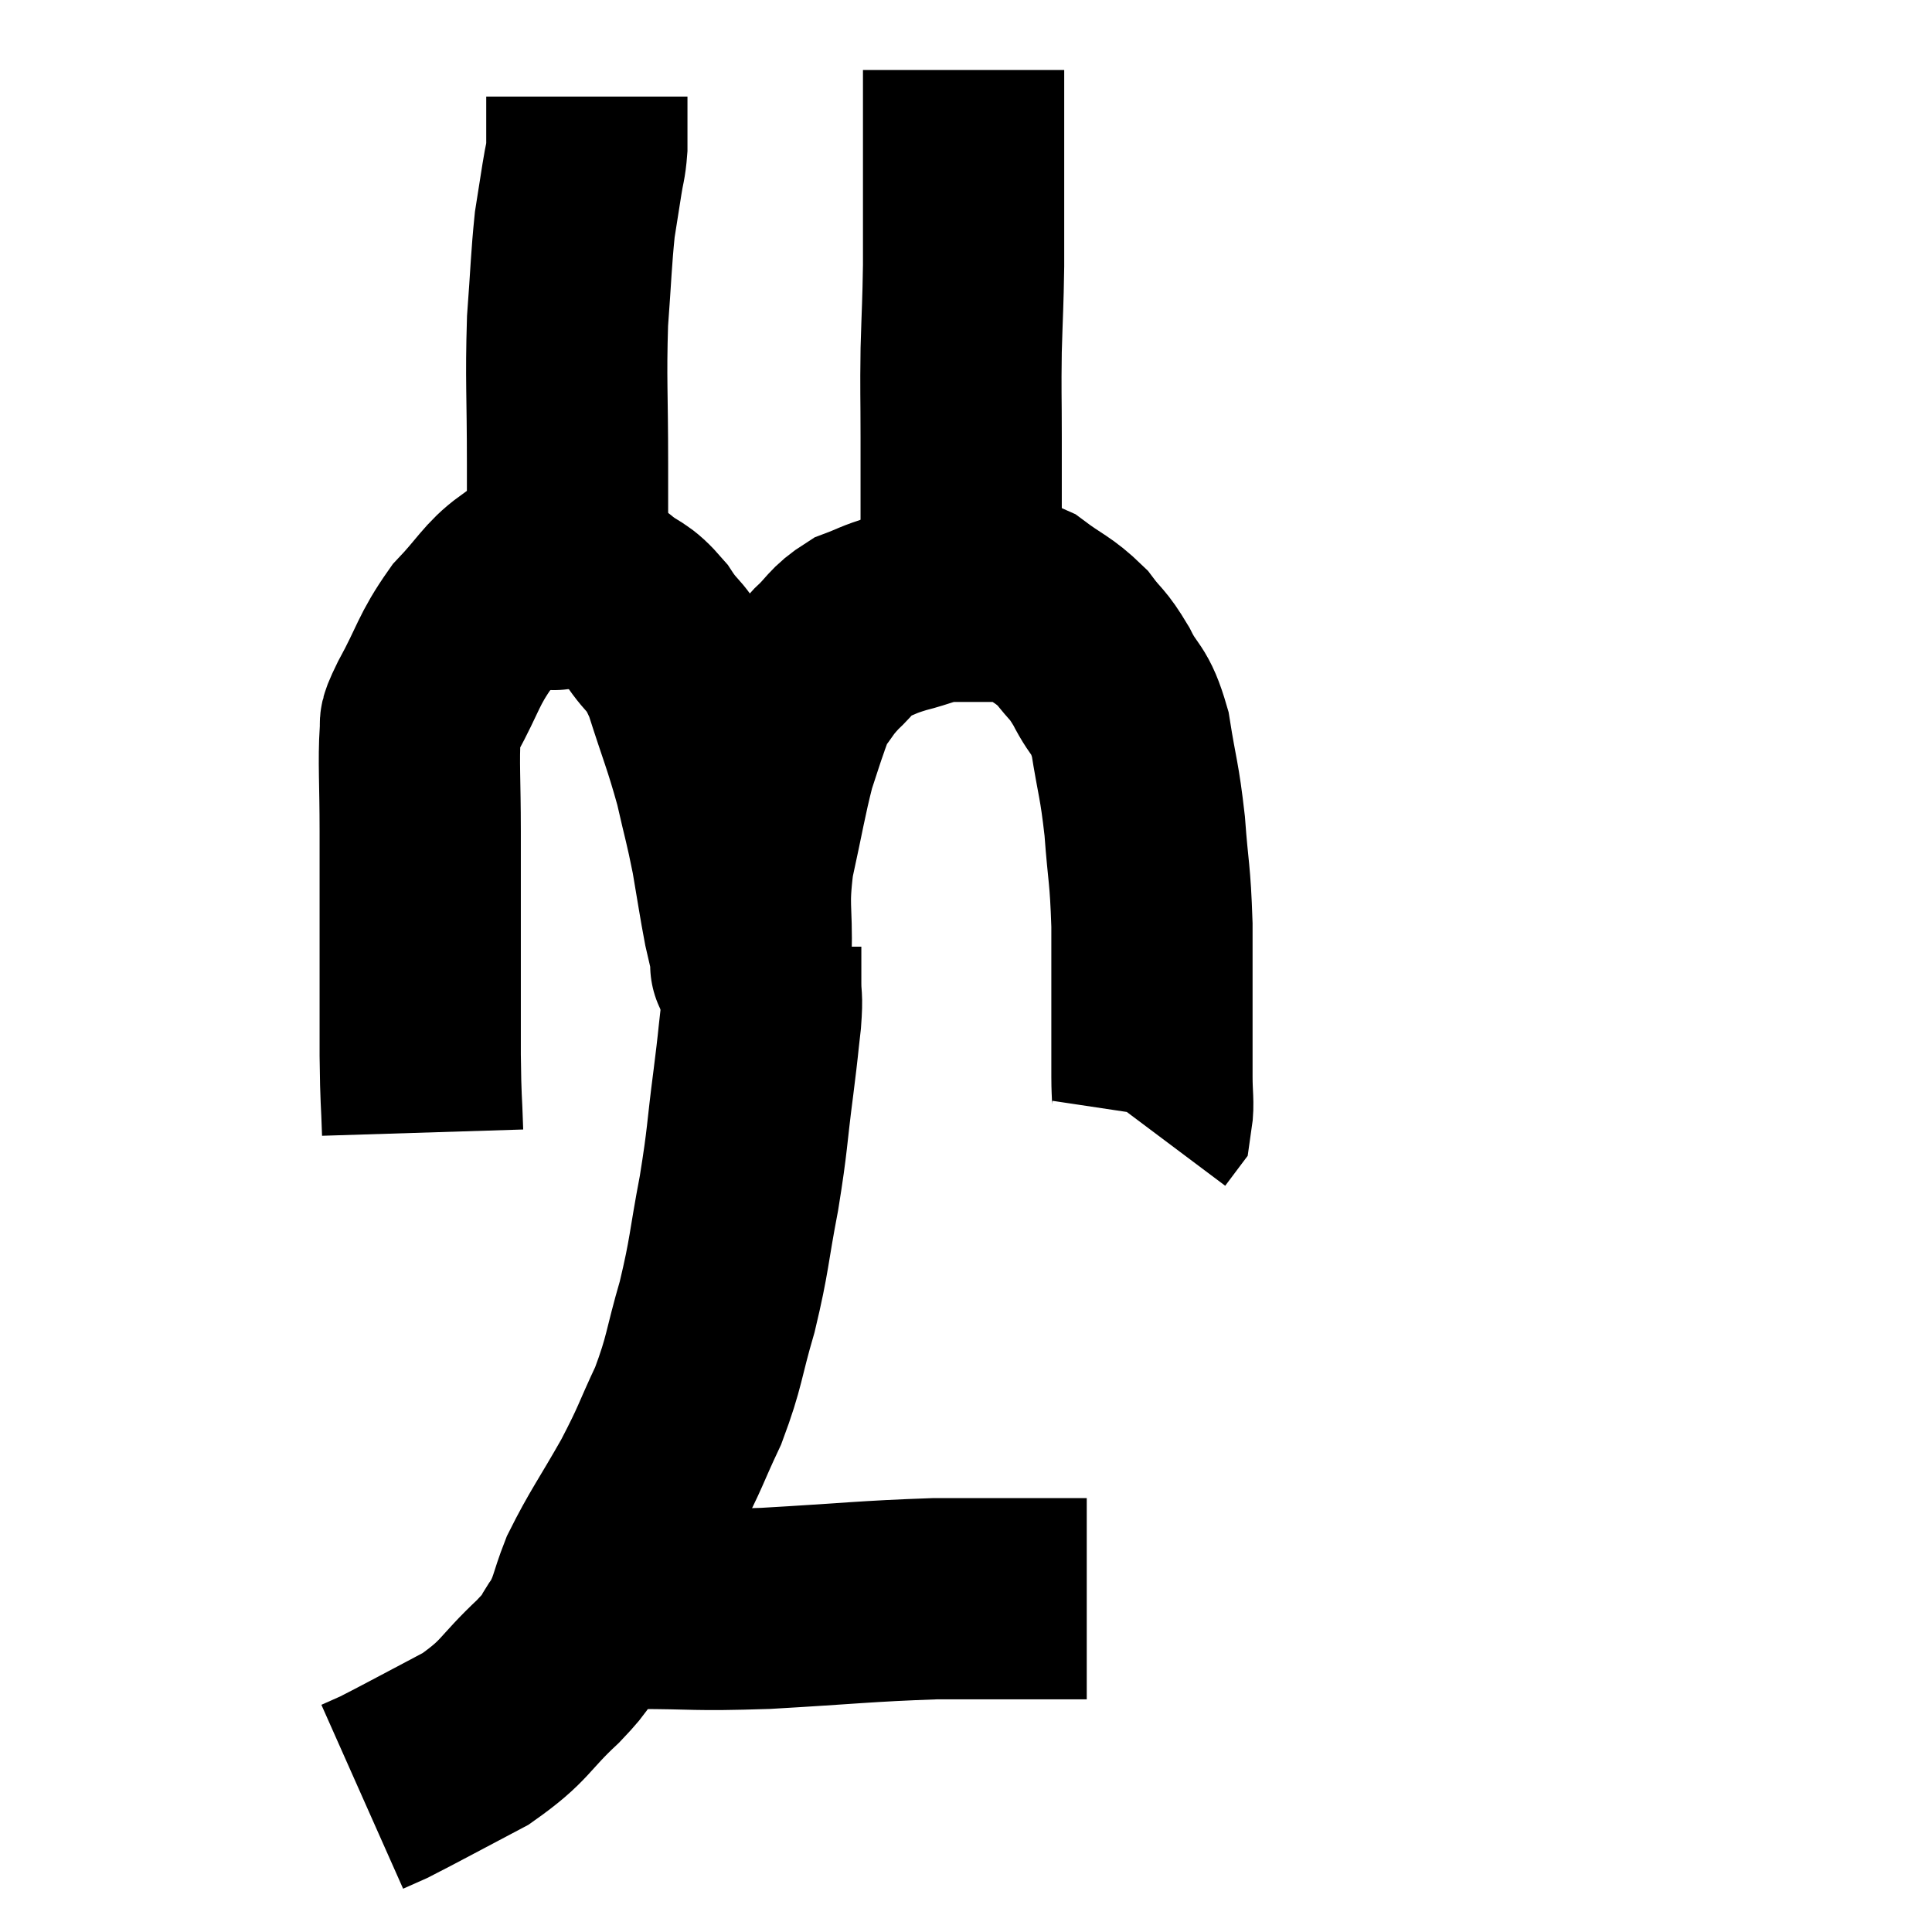 <svg width="48" height="48" viewBox="0 0 48 48" xmlns="http://www.w3.org/2000/svg"><path d="M 10.5 28.14 C 10.47 27.18, 10.455 27.45, 10.44 26.22 C 10.44 24.72, 10.44 24.615, 10.44 23.22 C 10.44 21.93, 10.44 21.9, 10.44 20.64 C 10.44 19.41, 10.395 18.945, 10.44 18.18 C 10.53 17.88, 10.305 18.225, 10.62 17.58 C 11.16 16.59, 11.13 16.41, 11.7 15.6 C 12.3 14.97, 12.405 14.7, 12.9 14.34 C 13.29 14.25, 13.29 14.145, 13.68 14.16 C 14.07 14.28, 14.1 14.25, 14.46 14.4 C 14.79 14.58, 14.715 14.475, 15.12 14.76 C 15.6 15.15, 15.615 15, 16.08 15.54 C 16.53 16.23, 16.56 15.96, 16.98 16.92 C 17.37 18.15, 17.46 18.3, 17.76 19.38 C 17.97 20.31, 18 20.34, 18.18 21.24 C 18.33 22.11, 18.36 22.35, 18.48 22.98 C 18.57 23.37, 18.615 23.565, 18.66 23.76 C 18.66 23.76, 18.66 23.775, 18.66 23.76 C 18.66 23.73, 18.645 24.3, 18.66 23.7 C 18.69 22.53, 18.57 22.56, 18.72 21.36 C 18.99 20.13, 19.035 19.785, 19.26 18.9 C 19.44 18.36, 19.47 18.24, 19.62 17.82 C 19.74 17.52, 19.635 17.58, 19.86 17.22 C 20.19 16.8, 20.145 16.785, 20.52 16.38 C 20.94 15.99, 20.91 15.885, 21.36 15.6 C 21.84 15.42, 21.78 15.405, 22.32 15.24 C 22.92 15.09, 22.935 15.015, 23.52 14.94 C 24.09 14.94, 24.18 14.94, 24.66 14.94 C 25.05 14.94, 24.945 14.715, 25.44 14.94 C 26.04 15.39, 26.16 15.375, 26.64 15.84 C 27 16.32, 27 16.2, 27.36 16.8 C 27.72 17.52, 27.81 17.31, 28.08 18.24 C 28.26 19.38, 28.305 19.335, 28.44 20.52 C 28.53 21.75, 28.575 21.645, 28.62 22.98 C 28.62 24.42, 28.62 24.915, 28.62 25.86 C 28.62 26.31, 28.62 26.295, 28.62 26.76 C 28.62 27.24, 28.665 27.42, 28.62 27.72 L 28.44 27.96" fill="none" stroke="black" stroke-width="5"></path><path d="M 23.88 15 C 23.88 14.25, 23.88 14.535, 23.88 13.5 C 23.88 12.18, 23.88 12.06, 23.88 10.86 C 23.88 9.78, 23.865 9.765, 23.88 8.7 C 23.91 7.65, 23.925 7.59, 23.94 6.6 C 23.94 5.67, 23.94 5.46, 23.94 4.74 C 23.94 4.23, 23.94 4.35, 23.94 3.72 C 23.94 2.97, 23.94 2.715, 23.94 2.22 C 23.94 1.98, 23.94 1.86, 23.94 1.74 C 23.94 1.74, 23.94 1.74, 23.94 1.74 L 23.94 1.74" fill="none" stroke="black" stroke-width="5"></path><path d="M 13.8 14.58 C 13.8 14.58, 13.8 14.58, 13.8 14.58 C 13.8 14.58, 13.725 14.73, 13.8 14.58 C 13.95 14.28, 14.025 14.745, 14.1 13.98 C 14.1 12.75, 14.1 13.02, 14.1 11.52 C 14.1 9.75, 14.055 9.465, 14.1 7.98 C 14.19 6.78, 14.19 6.465, 14.28 5.58 C 14.37 5.01, 14.385 4.92, 14.46 4.44 C 14.52 4.05, 14.55 4.05, 14.58 3.66 C 14.58 3.27, 14.58 3.12, 14.58 2.88 C 14.58 2.79, 14.58 2.82, 14.58 2.7 C 14.58 2.55, 14.58 2.475, 14.58 2.4 L 14.58 2.4" fill="none" stroke="black" stroke-width="5"></path><path d="M 18.9 23.52 C 18.9 23.97, 18.9 23.97, 18.9 24.42 C 18.9 24.87, 18.945 24.705, 18.9 25.32 C 18.81 26.1, 18.855 25.8, 18.72 26.88 C 18.54 28.26, 18.585 28.245, 18.36 29.64 C 18.09 31.05, 18.135 31.14, 17.82 32.46 C 17.46 33.69, 17.52 33.795, 17.1 34.92 C 16.62 35.94, 16.695 35.895, 16.14 36.96 C 15.51 38.07, 15.33 38.28, 14.88 39.18 C 14.61 39.87, 14.655 39.975, 14.34 40.56 C 13.98 41.04, 14.25 40.86, 13.62 41.52 C 12.72 42.36, 12.84 42.48, 11.82 43.2 C 10.68 43.8, 10.245 44.04, 9.54 44.4 C 9.27 44.52, 9.135 44.58, 9 44.64 C 9 44.64, 9 44.64, 9 44.64 L 9 44.64" fill="none" stroke="black" stroke-width="5"></path><path d="M 14.82 39.9 C 15.15 39.93, 15.24 39.945, 15.48 39.96 C 15.63 39.96, 14.895 39.96, 15.78 39.96 C 17.4 39.96, 17.16 40.02, 19.02 39.96 C 21.12 39.84, 21.495 39.78, 23.22 39.72 C 24.57 39.72, 24.975 39.72, 25.92 39.72 C 26.46 39.72, 26.73 39.72, 27 39.72 L 27 39.72" fill="none" stroke="black" stroke-width="5"></path></svg>